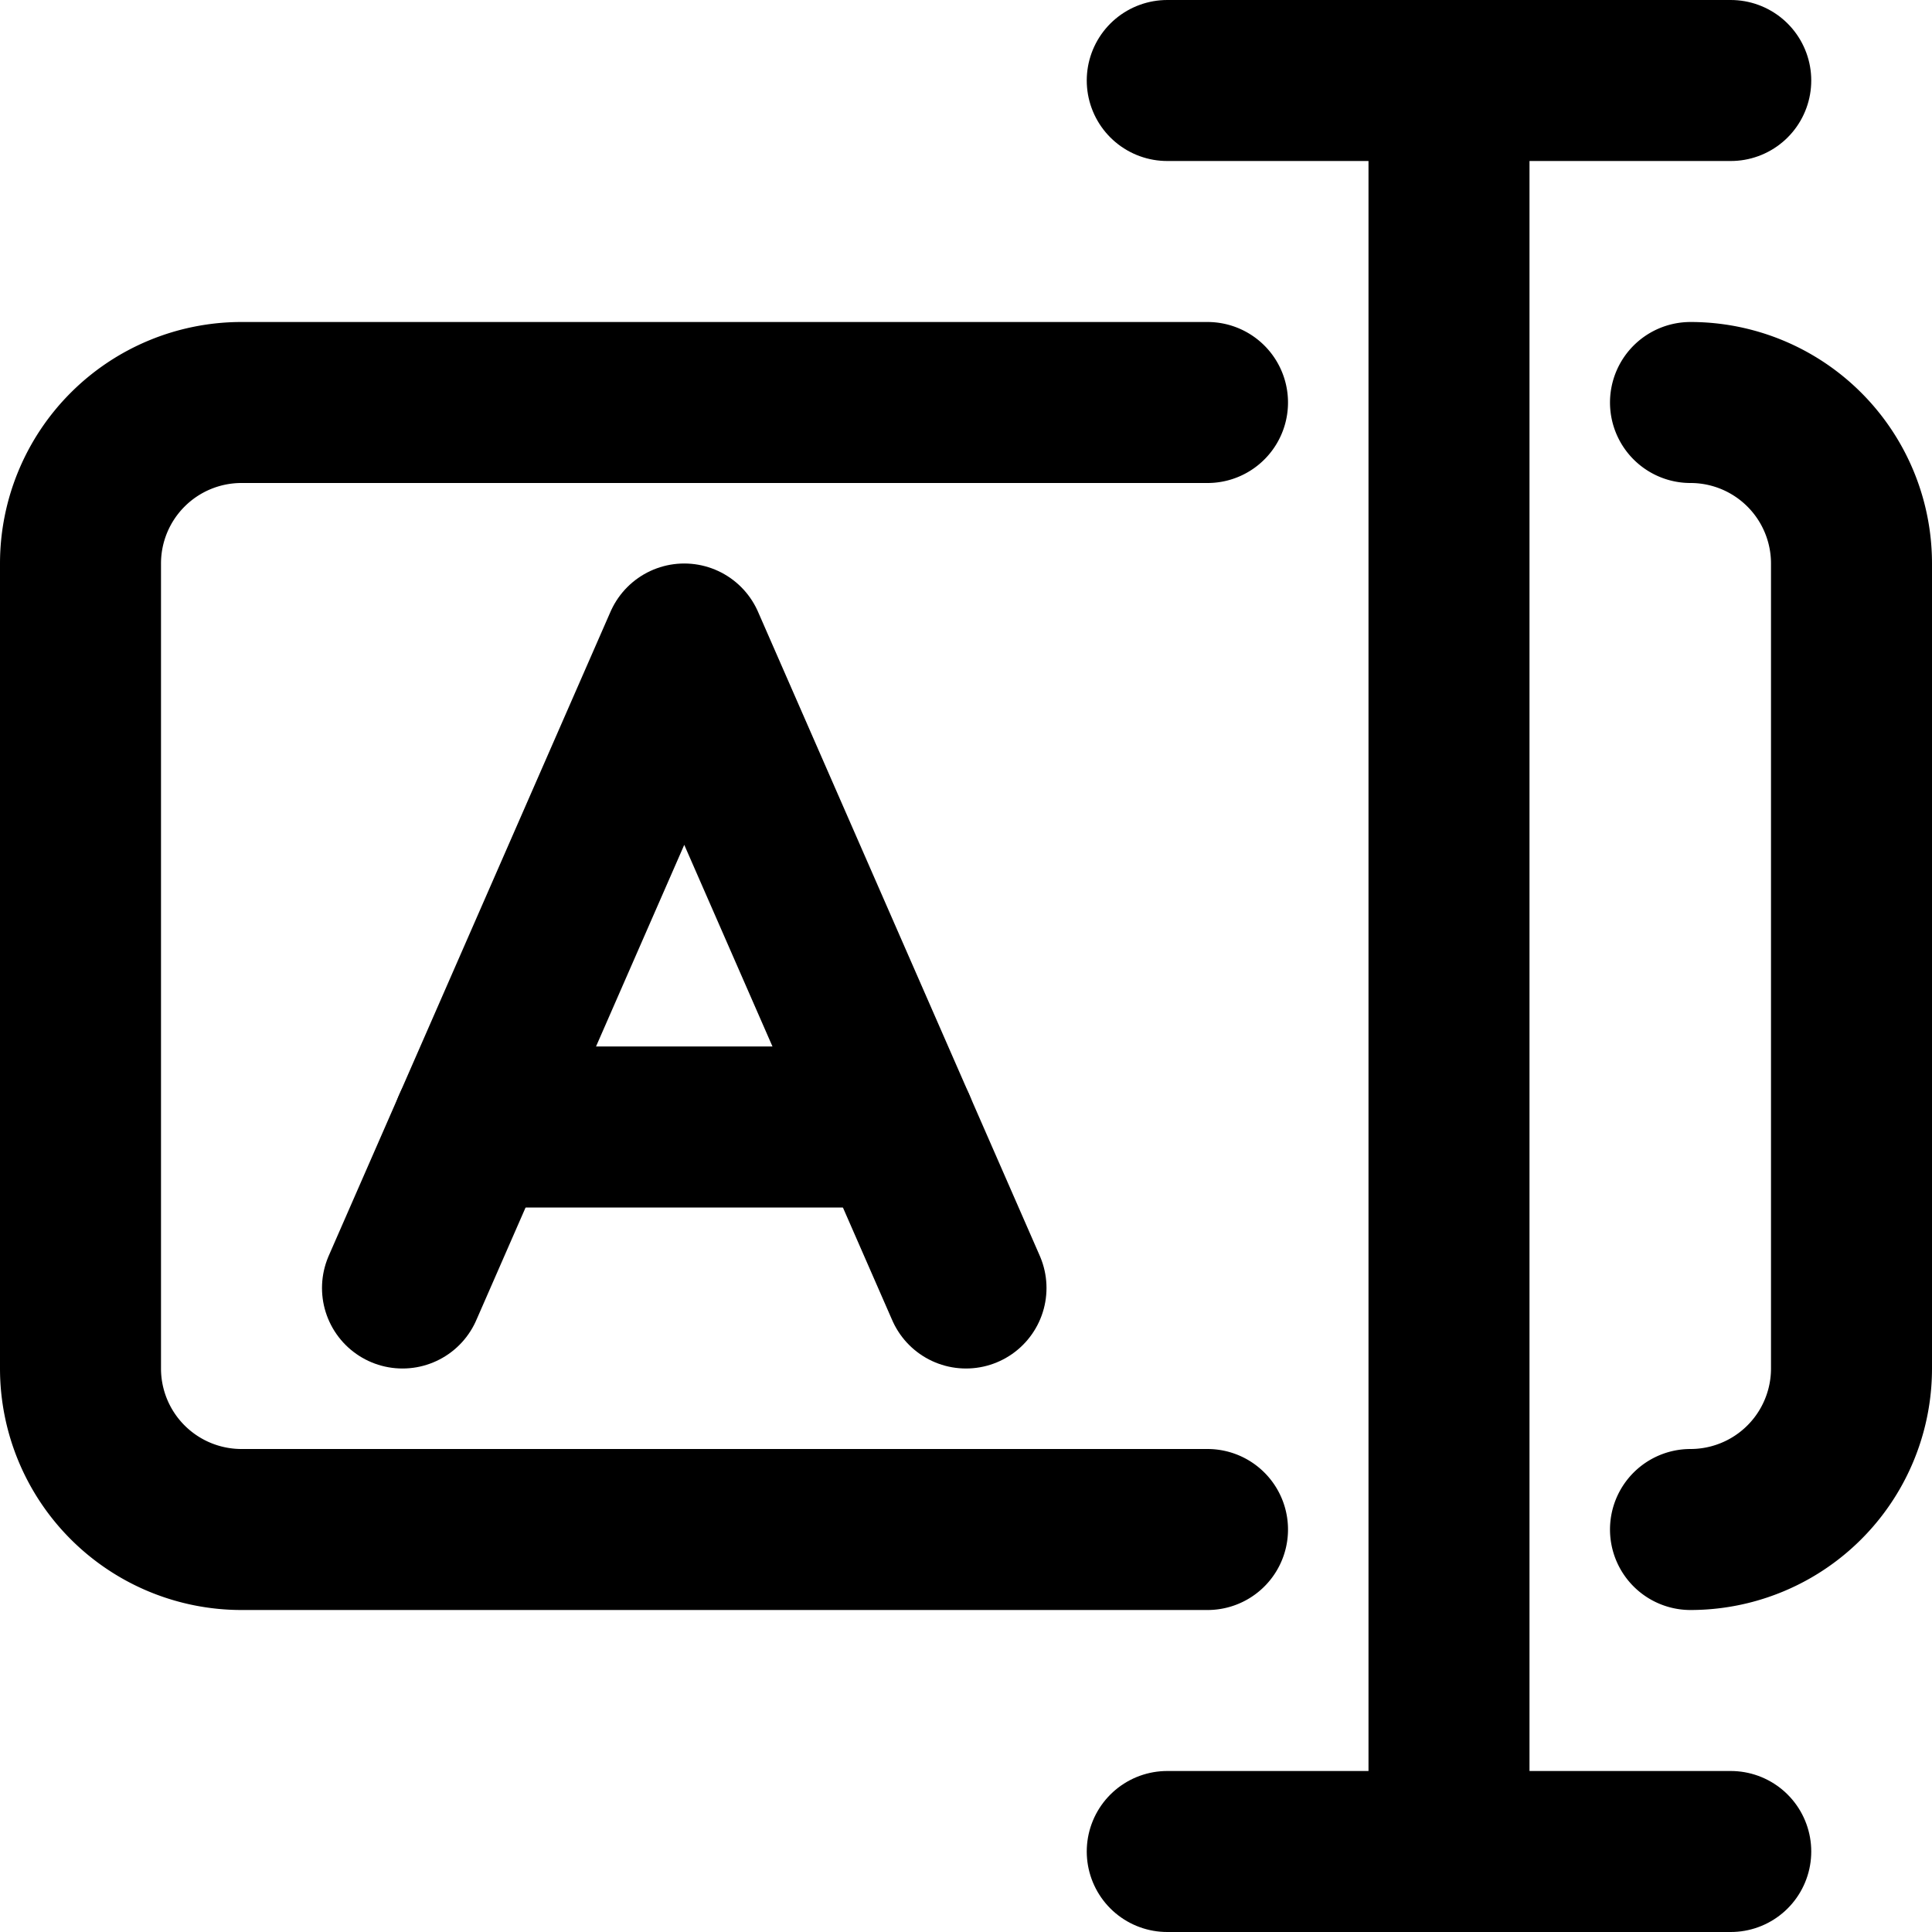 <svg xmlns="http://www.w3.org/2000/svg" viewBox="0 0 48 48"><title>icon__input_text</title><line x1="29" y1="2" x2="43" y2="2" fill="none" stroke="#000" stroke-linecap="round" stroke-linejoin="round" stroke-width="4"/><line x1="29" y1="46" x2="43" y2="46" fill="none" stroke="#000" stroke-linecap="round" stroke-linejoin="round" stroke-width="4"/><line x1="36" y1="46" x2="36" y2="2" fill="none" stroke="#000" stroke-linecap="round" stroke-linejoin="round" stroke-width="4"/><path d="M30,38H6a4,4,0,0,1-4-4V14a4,4,0,0,1,4-4H30" fill="none" stroke="#000" stroke-linecap="round" stroke-linejoin="round" stroke-width="4"/><path d="M42,10h0a4,4,0,0,1,4,4V34a4,4,0,0,1-4,4h0" fill="none" stroke="#000" stroke-linecap="round" stroke-linejoin="round" stroke-width="4"/><polyline points="10 32 17 16 24 32" fill="none" stroke="#000" stroke-linecap="round" stroke-linejoin="round" stroke-width="4"/><line x1="11.75" y1="28" x2="22.25" y2="28" fill="none" stroke="#000" stroke-linecap="round" stroke-linejoin="round" stroke-width="4"/></svg>